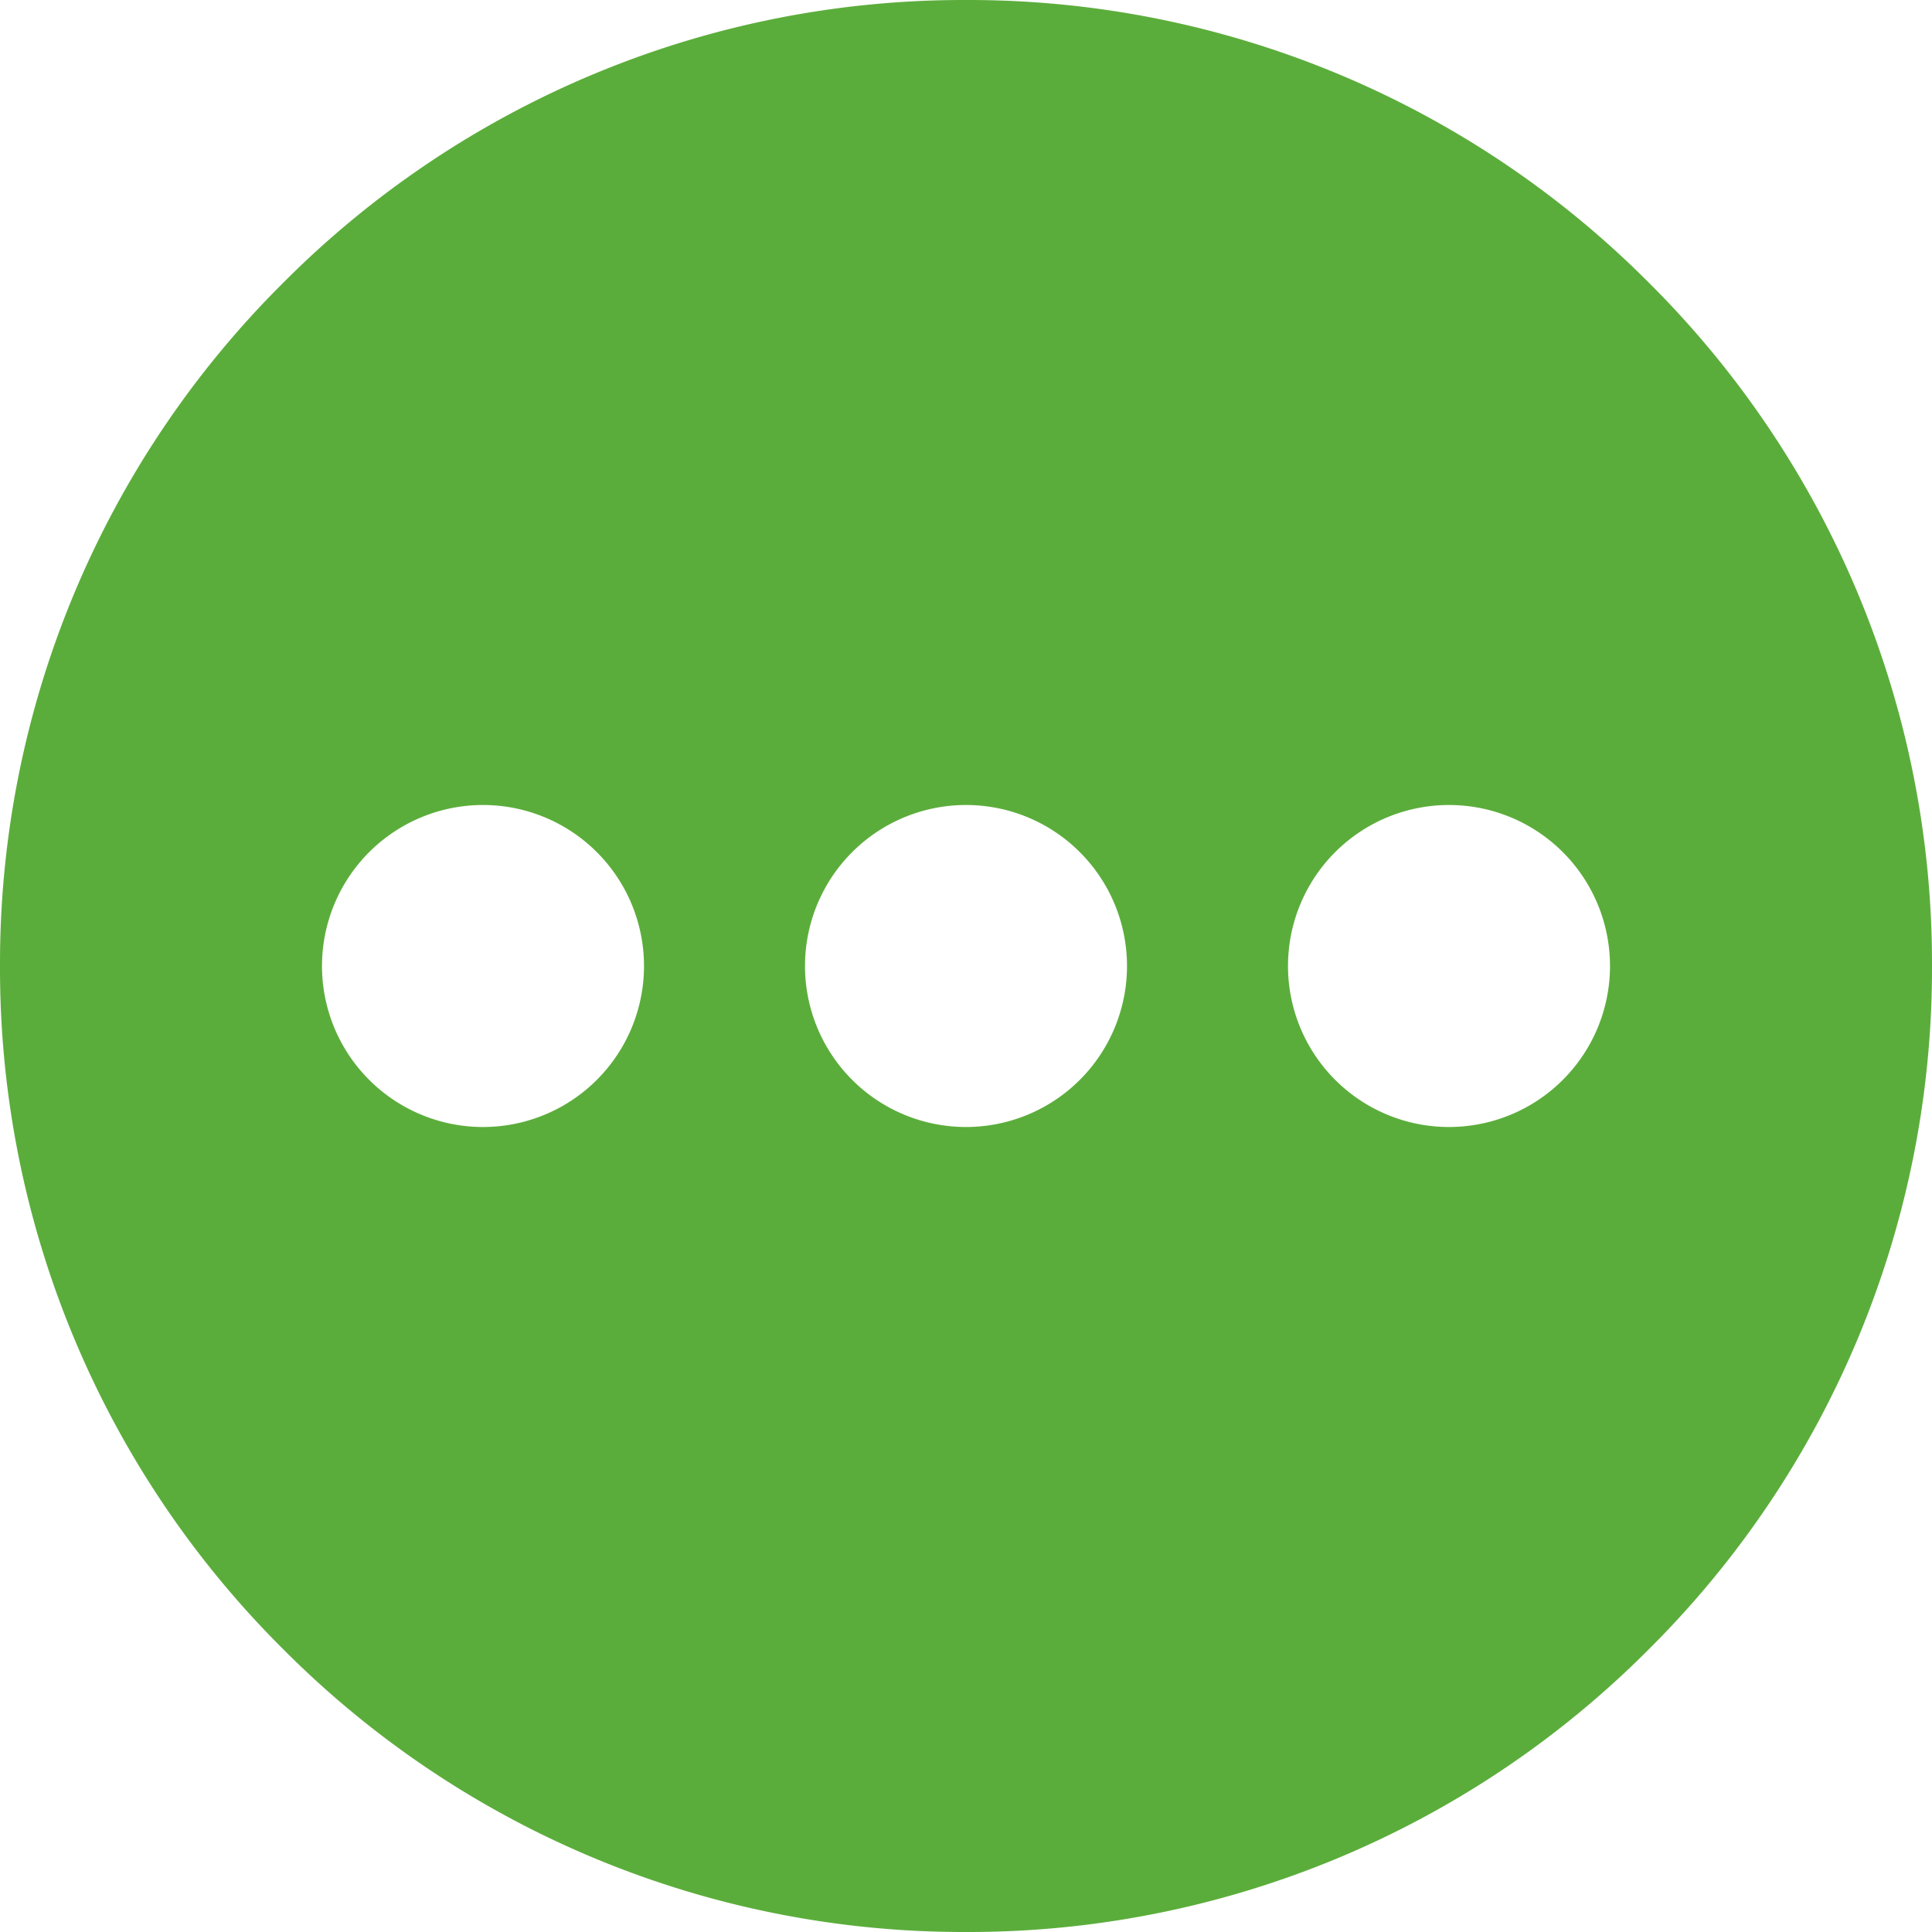 <svg xmlns="http://www.w3.org/2000/svg" width="24" height="24" viewBox="0 0 24 24">
    <defs>
        <style>
            .cls-1{fill:#5bad3b}
        </style>
    </defs>
    <path id="Subtraction_11" d="M5373-2550a11.918 11.918 0 0 1-8.484-3.515A11.918 11.918 0 0 1 5361-2562a11.92 11.92 0 0 1 3.515-8.486A11.918 11.918 0 0 1 5373-2574a11.921 11.921 0 0 1 8.485 3.515A11.921 11.921 0 0 1 5385-2562a11.92 11.92 0 0 1-3.516 8.485A11.921 11.921 0 0 1 5373-2550zm0-8a2 2 0 0 0-2 2 2 2 0 0 0 2 2 2 2 0 0 0 2-2 2 2 0 0 0-2-2zm0-6a2 2 0 0 0-2 2 2 2 0 0 0 2 2 2 2 0 0 0 2-2 2 2 0 0 0-2-2zm0-6a2 2 0 0 0-2 2 2 2 0 0 0 2 2 2 2 0 0 0 2-2 2 2 0 0 0-2-2z" class="cls-1" data-name="Subtraction 11" transform="rotate(90 1405.5 -3955.5)"/>
</svg>
